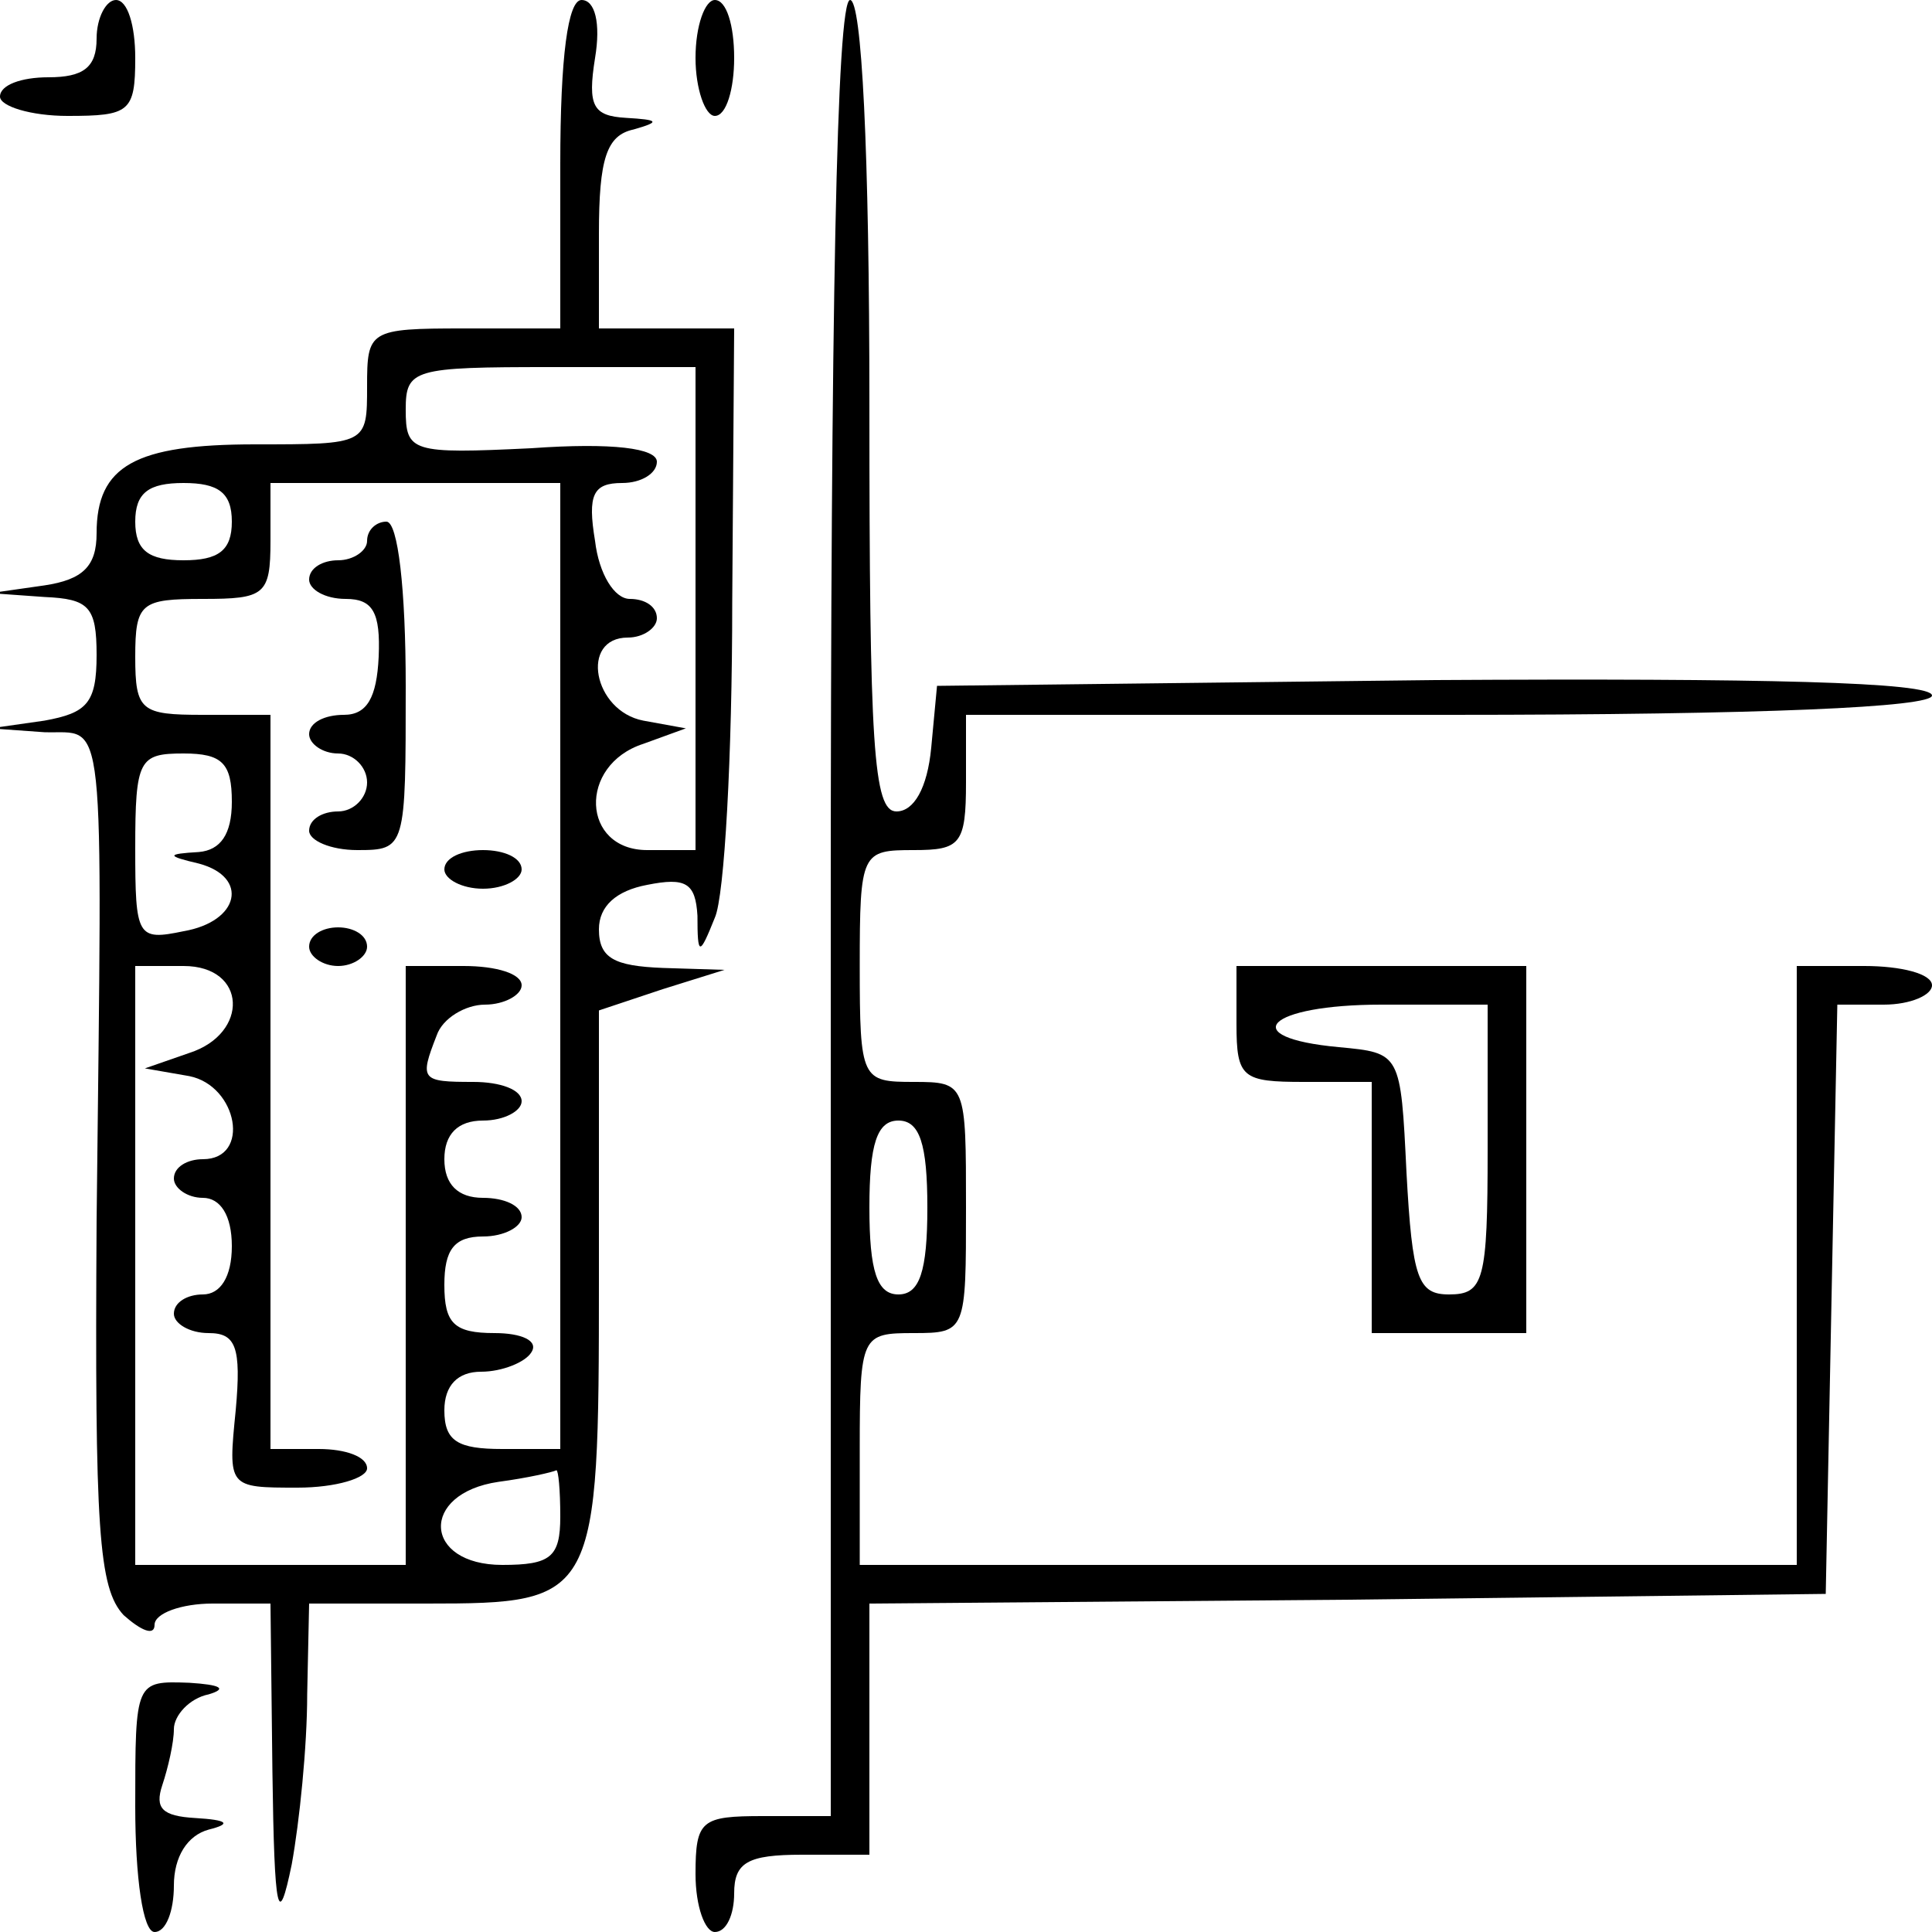 <?xml version="1.0" standalone="no"?>
<!DOCTYPE svg PUBLIC "-//W3C//DTD SVG 20010904//EN"
 "http://www.w3.org/TR/2001/REC-SVG-20010904/DTD/svg10.dtd">
<svg version="1.0" xmlns="http://www.w3.org/2000/svg"
 width="100pt" height="100pt" viewBox="0 0 100 100"
 preserveAspectRatio="xMidYMid meet">
<g transform="translate(0,100) scale(0.1,-0.1)"
fill="#000000" stroke="none">
<path d="M50 980 c0 -15 -7 -20 -25 -20 -14 0 -25 -4 -25 -10 0 -5 16 -10 35
-10 32 0 35 2 35 30 0 17 -4 30 -10 30 -5 0 -10 -9 -10 -20z"/>
<path d="M290 915 l0 -85 -50 0 c-49 0 -50 -1 -50 -30 0 -30 0 -30 -58 -30
-62 0 -82 -11 -82 -46 0 -17 -7 -24 -27 -27 l-28 -4 28 -2 c23 -1 27 -5 27
-30 0 -25 -5 -30 -27 -34 l-28 -4 28 -2 c32 -1 30 18 27 -253 -1 -160 1 -190
14 -204 9 -8 16 -11 16 -5 0 6 14 11 30 11 l30 0 1 -87 c1 -74 3 -82 10 -48 4
22 8 61 8 88 l1 47 61 0 c88 0 89 2 89 168 l0 139 33 11 32 10 -32 1 c-25 1
-33 5 -33 20 0 12 9 20 25 23 20 4 25 1 26 -16 0 -21 1 -21 9 -1 5 11 9 84 9
163 l1 142 -35 0 -35 0 0 49 c0 39 4 51 18 54 14 4 13 5 -4 6 -17 1 -20 6 -16
31 3 18 0 30 -7 30 -7 0 -11 -29 -11 -85z m70 -230 l0 -125 -25 0 c-34 0 -36
44 -2 55 l22 8 -22 4 c-26 5 -33 43 -8 43 8 0 15 5 15 10 0 6 -6 10 -14 10 -8
0 -16 13 -18 30 -4 24 -1 30 14 30 10 0 18 5 18 11 0 7 -23 10 -65 7 -62 -3
-65 -2 -65 20 0 21 4 22 75 22 l75 0 0 -125z m-240 45 c0 -15 -7 -20 -25 -20
-18 0 -25 5 -25 20 0 15 7 20 25 20 18 0 25 -5 25 -20z m170 -230 l0 -250 -30
0 c-23 0 -30 4 -30 20 0 13 7 20 19 20 11 0 23 5 26 10 4 6 -5 10 -19 10 -21
0 -26 5 -26 25 0 18 5 25 20 25 11 0 20 5 20 10 0 6 -9 10 -20 10 -13 0 -20 7
-20 20 0 13 7 20 20 20 11 0 20 5 20 10 0 6 -11 10 -25 10 -27 0 -28 1 -19 24
3 9 15 16 25 16 10 0 19 5 19 10 0 6 -13 10 -30 10 l-30 0 0 -155 0 -155 -70
0 -70 0 0 155 0 155 25 0 c33 0 34 -35 3 -45 l-23 -8 23 -4 c25 -5 32 -43 7
-43 -8 0 -15 -4 -15 -10 0 -5 7 -10 15 -10 9 0 15 -9 15 -25 0 -16 -6 -25 -15
-25 -8 0 -15 -4 -15 -10 0 -5 8 -10 18 -10 14 0 17 -7 14 -40 -4 -40 -4 -40
32 -40 20 0 36 5 36 10 0 6 -11 10 -25 10 l-25 0 0 190 0 190 -35 0 c-32 0
-35 2 -35 30 0 28 3 30 35 30 32 0 35 2 35 30 l0 30 75 0 75 0 0 -250z m-170
85 c0 -17 -6 -25 -17 -26 -17 -1 -17 -2 0 -6 26 -7 21 -30 -8 -35 -24 -5 -25
-3 -25 43 0 46 2 49 25 49 20 0 25 -5 25 -25z m170 -370 c0 -21 -5 -25 -30
-25 -41 0 -43 37 -2 43 15 2 28 5 30 6 1 0 2 -10 2 -24z"/>
<path d="M190 720 c0 -5 -7 -10 -15 -10 -8 0 -15 -4 -15 -10 0 -5 8 -10 19
-10 14 0 18 -7 17 -30 -1 -21 -6 -30 -18 -30 -10 0 -18 -4 -18 -10 0 -5 7 -10
15 -10 8 0 15 -7 15 -15 0 -8 -7 -15 -15 -15 -8 0 -15 -4 -15 -10 0 -5 11 -10
25 -10 25 0 25 1 25 85 0 50 -4 85 -10 85 -5 0 -10 -4 -10 -10z"/>
<path d="M230 550 c0 -5 9 -10 20 -10 11 0 20 5 20 10 0 6 -9 10 -20 10 -11 0
-20 -4 -20 -10z"/>
<path d="M160 510 c0 -5 7 -10 15 -10 8 0 15 5 15 10 0 6 -7 10 -15 10 -8 0
-15 -4 -15 -10z"/>
<path d="M360 970 c0 -16 5 -30 10 -30 6 0 10 14 10 30 0 17 -4 30 -10 30 -5
0 -10 -13 -10 -30z"/>
<path d="M430 530 l0 -470 -35 0 c-32 0 -35 -2 -35 -30 0 -17 5 -30 10 -30 6
0 10 9 10 20 0 16 7 20 35 20 l35 0 0 65 0 65 248 2 247 3 3 153 3 152 24 0
c14 0 25 5 25 10 0 6 -16 10 -35 10 l-35 0 0 -155 0 -155 -242 0 -243 0 0 60
c0 59 1 60 28 60 27 0 27 1 27 65 0 64 0 65 -27 65 -27 0 -28 1 -28 60 0 59 1
60 28 60 24 0 27 3 27 35 l0 35 250 0 c163 0 250 4 250 10 0 7 -88 9 -257 8
l-258 -3 -3 -32 c-2 -21 -9 -33 -18 -33 -12 0 -14 34 -14 210 0 133 -4 210
-10 210 -7 0 -10 -163 -10 -470z m50 -155 c0 -33 -4 -45 -15 -45 -11 0 -15 12
-15 45 0 33 4 45 15 45 11 0 15 -12 15 -45z"/>
<path d="M640 470 c0 -28 3 -30 35 -30 l35 0 0 -65 0 -65 40 0 40 0 0 95 0 95
-75 0 -75 0 0 -30z m130 -65 c0 -68 -2 -75 -20 -75 -16 0 -19 8 -22 63 -3 62
-3 62 -35 65 -54 5 -37 22 22 22 l55 0 0 -75z"/>
<path d="M70 65 c0 -37 4 -65 10 -65 6 0 10 11 10 24 0 15 7 26 18 29 12 3 10
5 -7 6 -17 1 -21 5 -17 17 3 9 6 22 6 29 0 7 8 16 18 18 10 3 6 5 -10 6 -28 1
-28 1 -28 -64z"/>
</g>
</svg>
